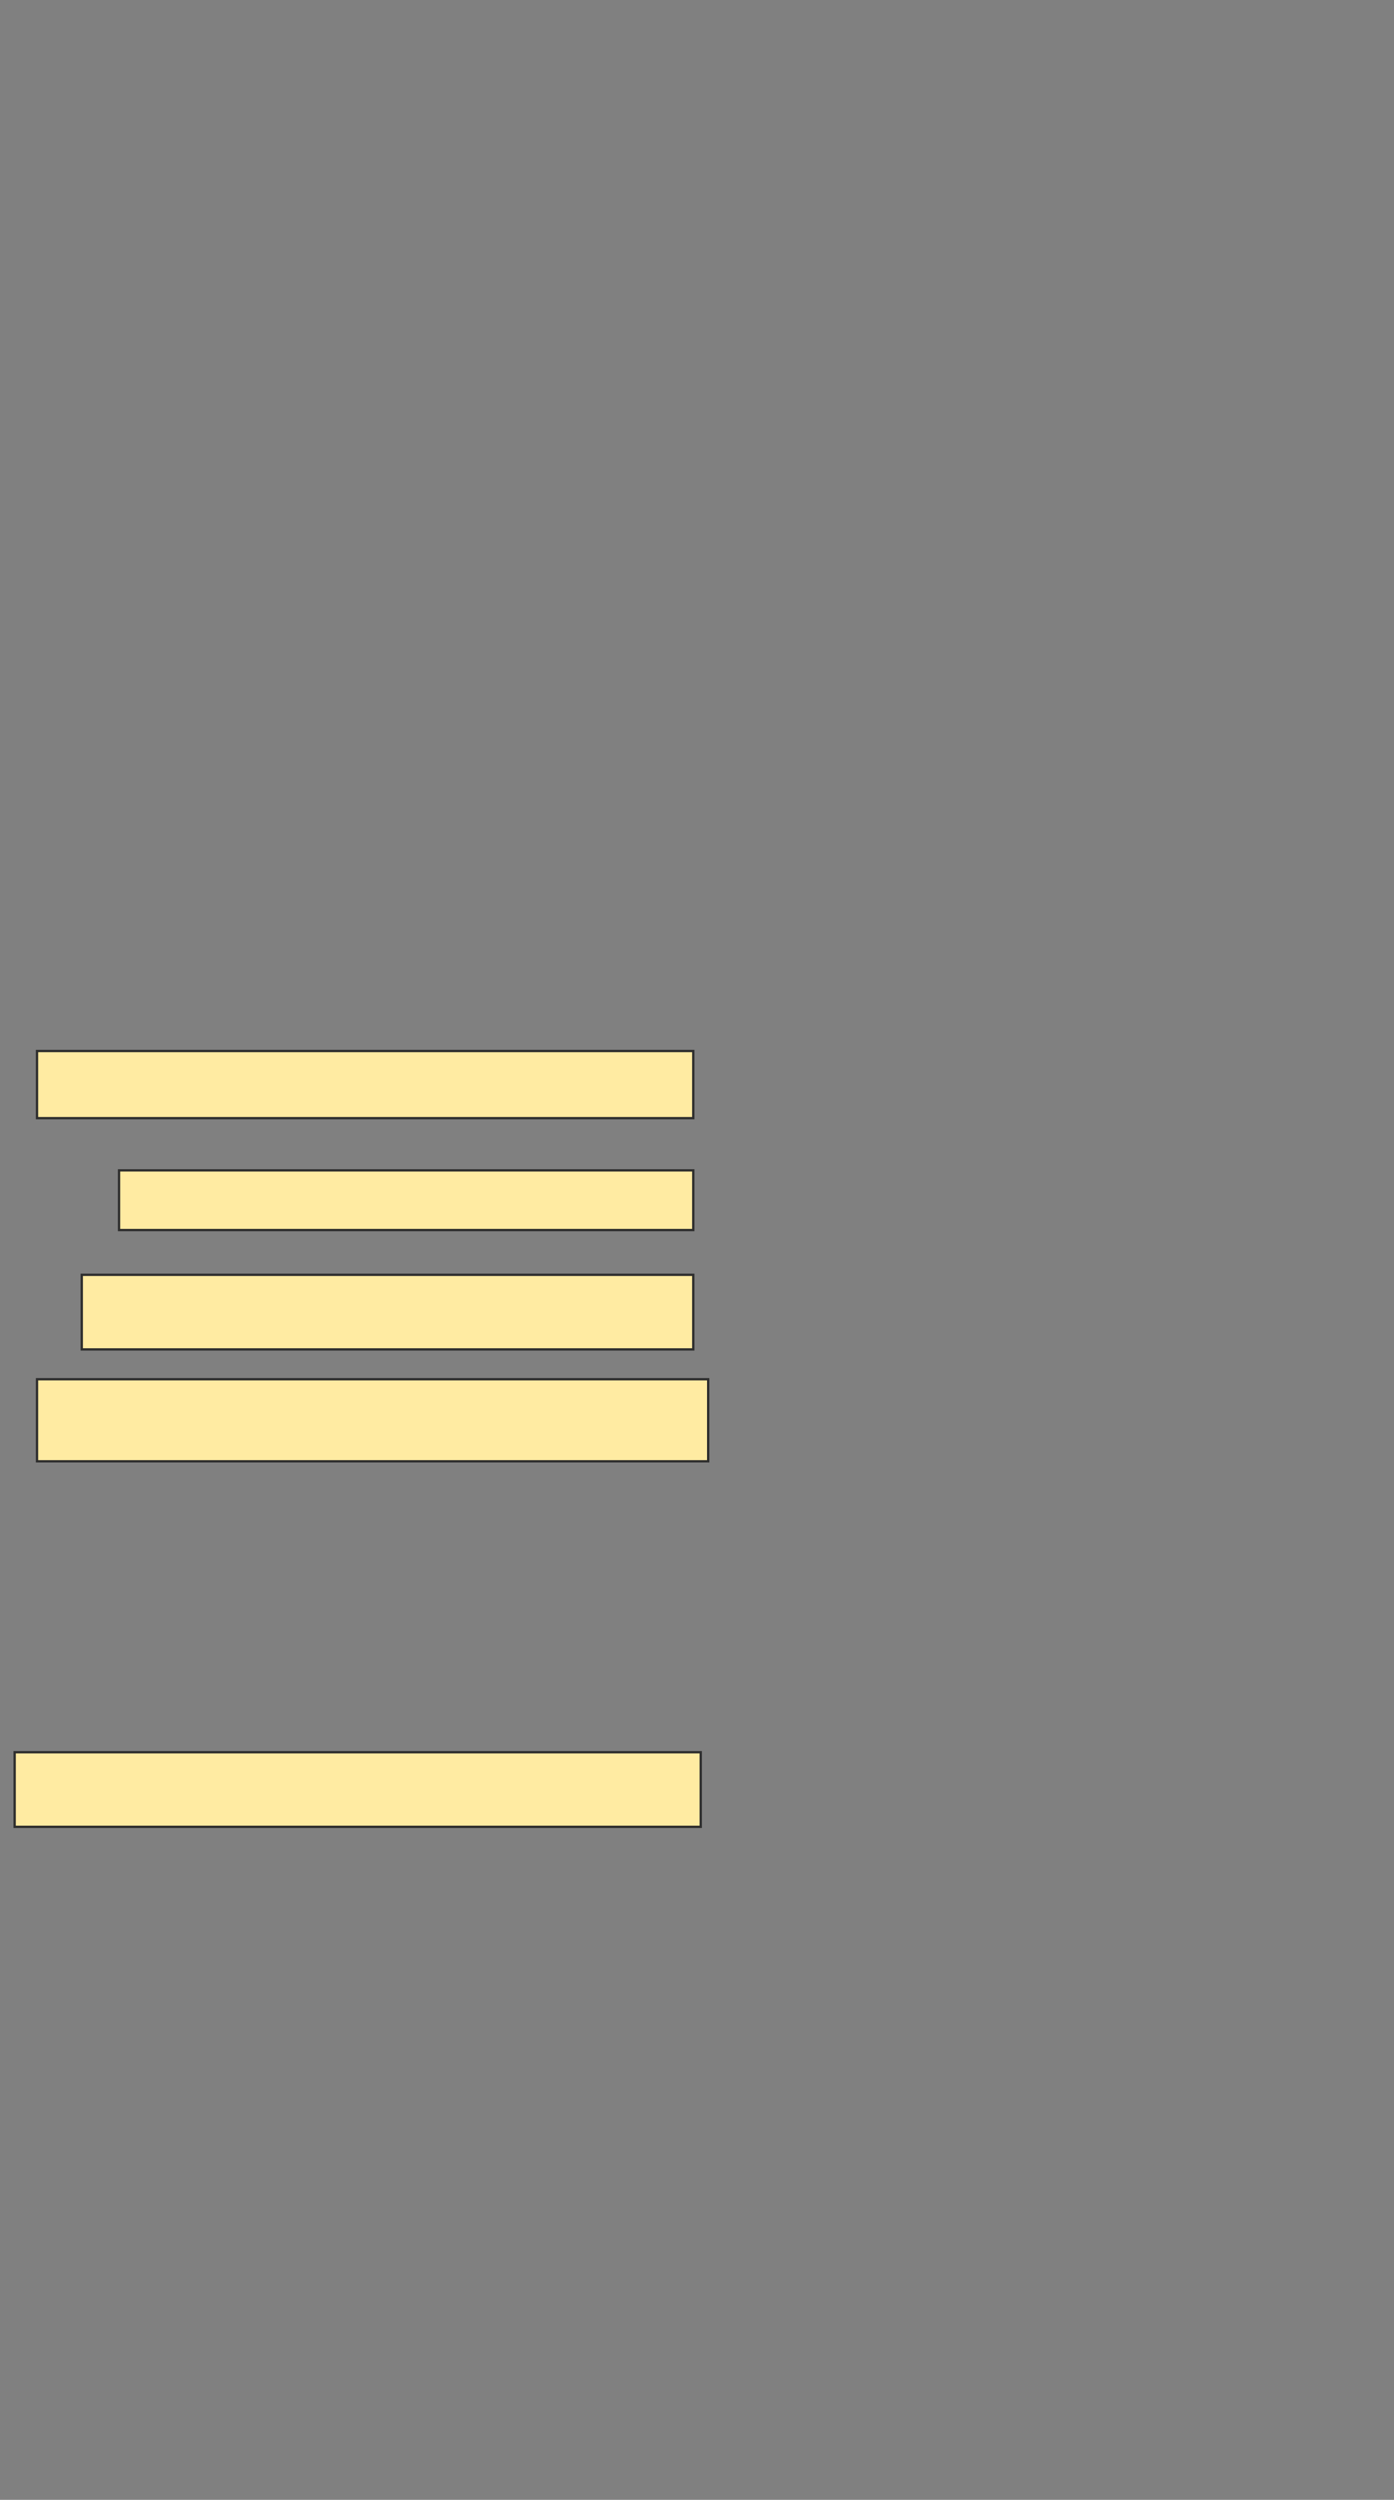 <svg xmlns="http://www.w3.org/2000/svg" width="603" height="1081">
 <rect width="100%" height="100%" fill="#808080" stroke="none"/>
 <!-- Created with Image Occlusion Enhanced -->
 <g>
  <title>Labels</title>
 </g>
 <g>
  <title>Masks</title>
  <rect id="2a269ead539244cc81d7dbc04549e830-ao-1" height="29.032" width="283.871" y="454.484" x="16.016" stroke="#2D2D2D" fill="#FFEBA2"/>
  <rect id="2a269ead539244cc81d7dbc04549e830-ao-2" height="25.806" width="248.387" y="506.097" x="51.5" stroke="#2D2D2D" fill="#FFEBA2"/>
  <rect stroke="#2D2D2D" id="2a269ead539244cc81d7dbc04549e830-ao-3" height="32.258" width="264.516" y="551.258" x="35.371" fill="#FFEBA2"/>
  <rect id="2a269ead539244cc81d7dbc04549e830-ao-4" height="32.258" width="296.774" y="757.71" x="6.339" stroke-linecap="null" stroke-linejoin="null" stroke-dasharray="null" stroke="#2D2D2D" fill="#FFEBA2"/>
  <rect id="2a269ead539244cc81d7dbc04549e830-ao-5" height="35.484" width="290.323" y="596.419" x="16.016" stroke-linecap="null" stroke-linejoin="null" stroke-dasharray="null" stroke="#2D2D2D" fill="#FFEBA2"/>
  
 </g>
</svg>